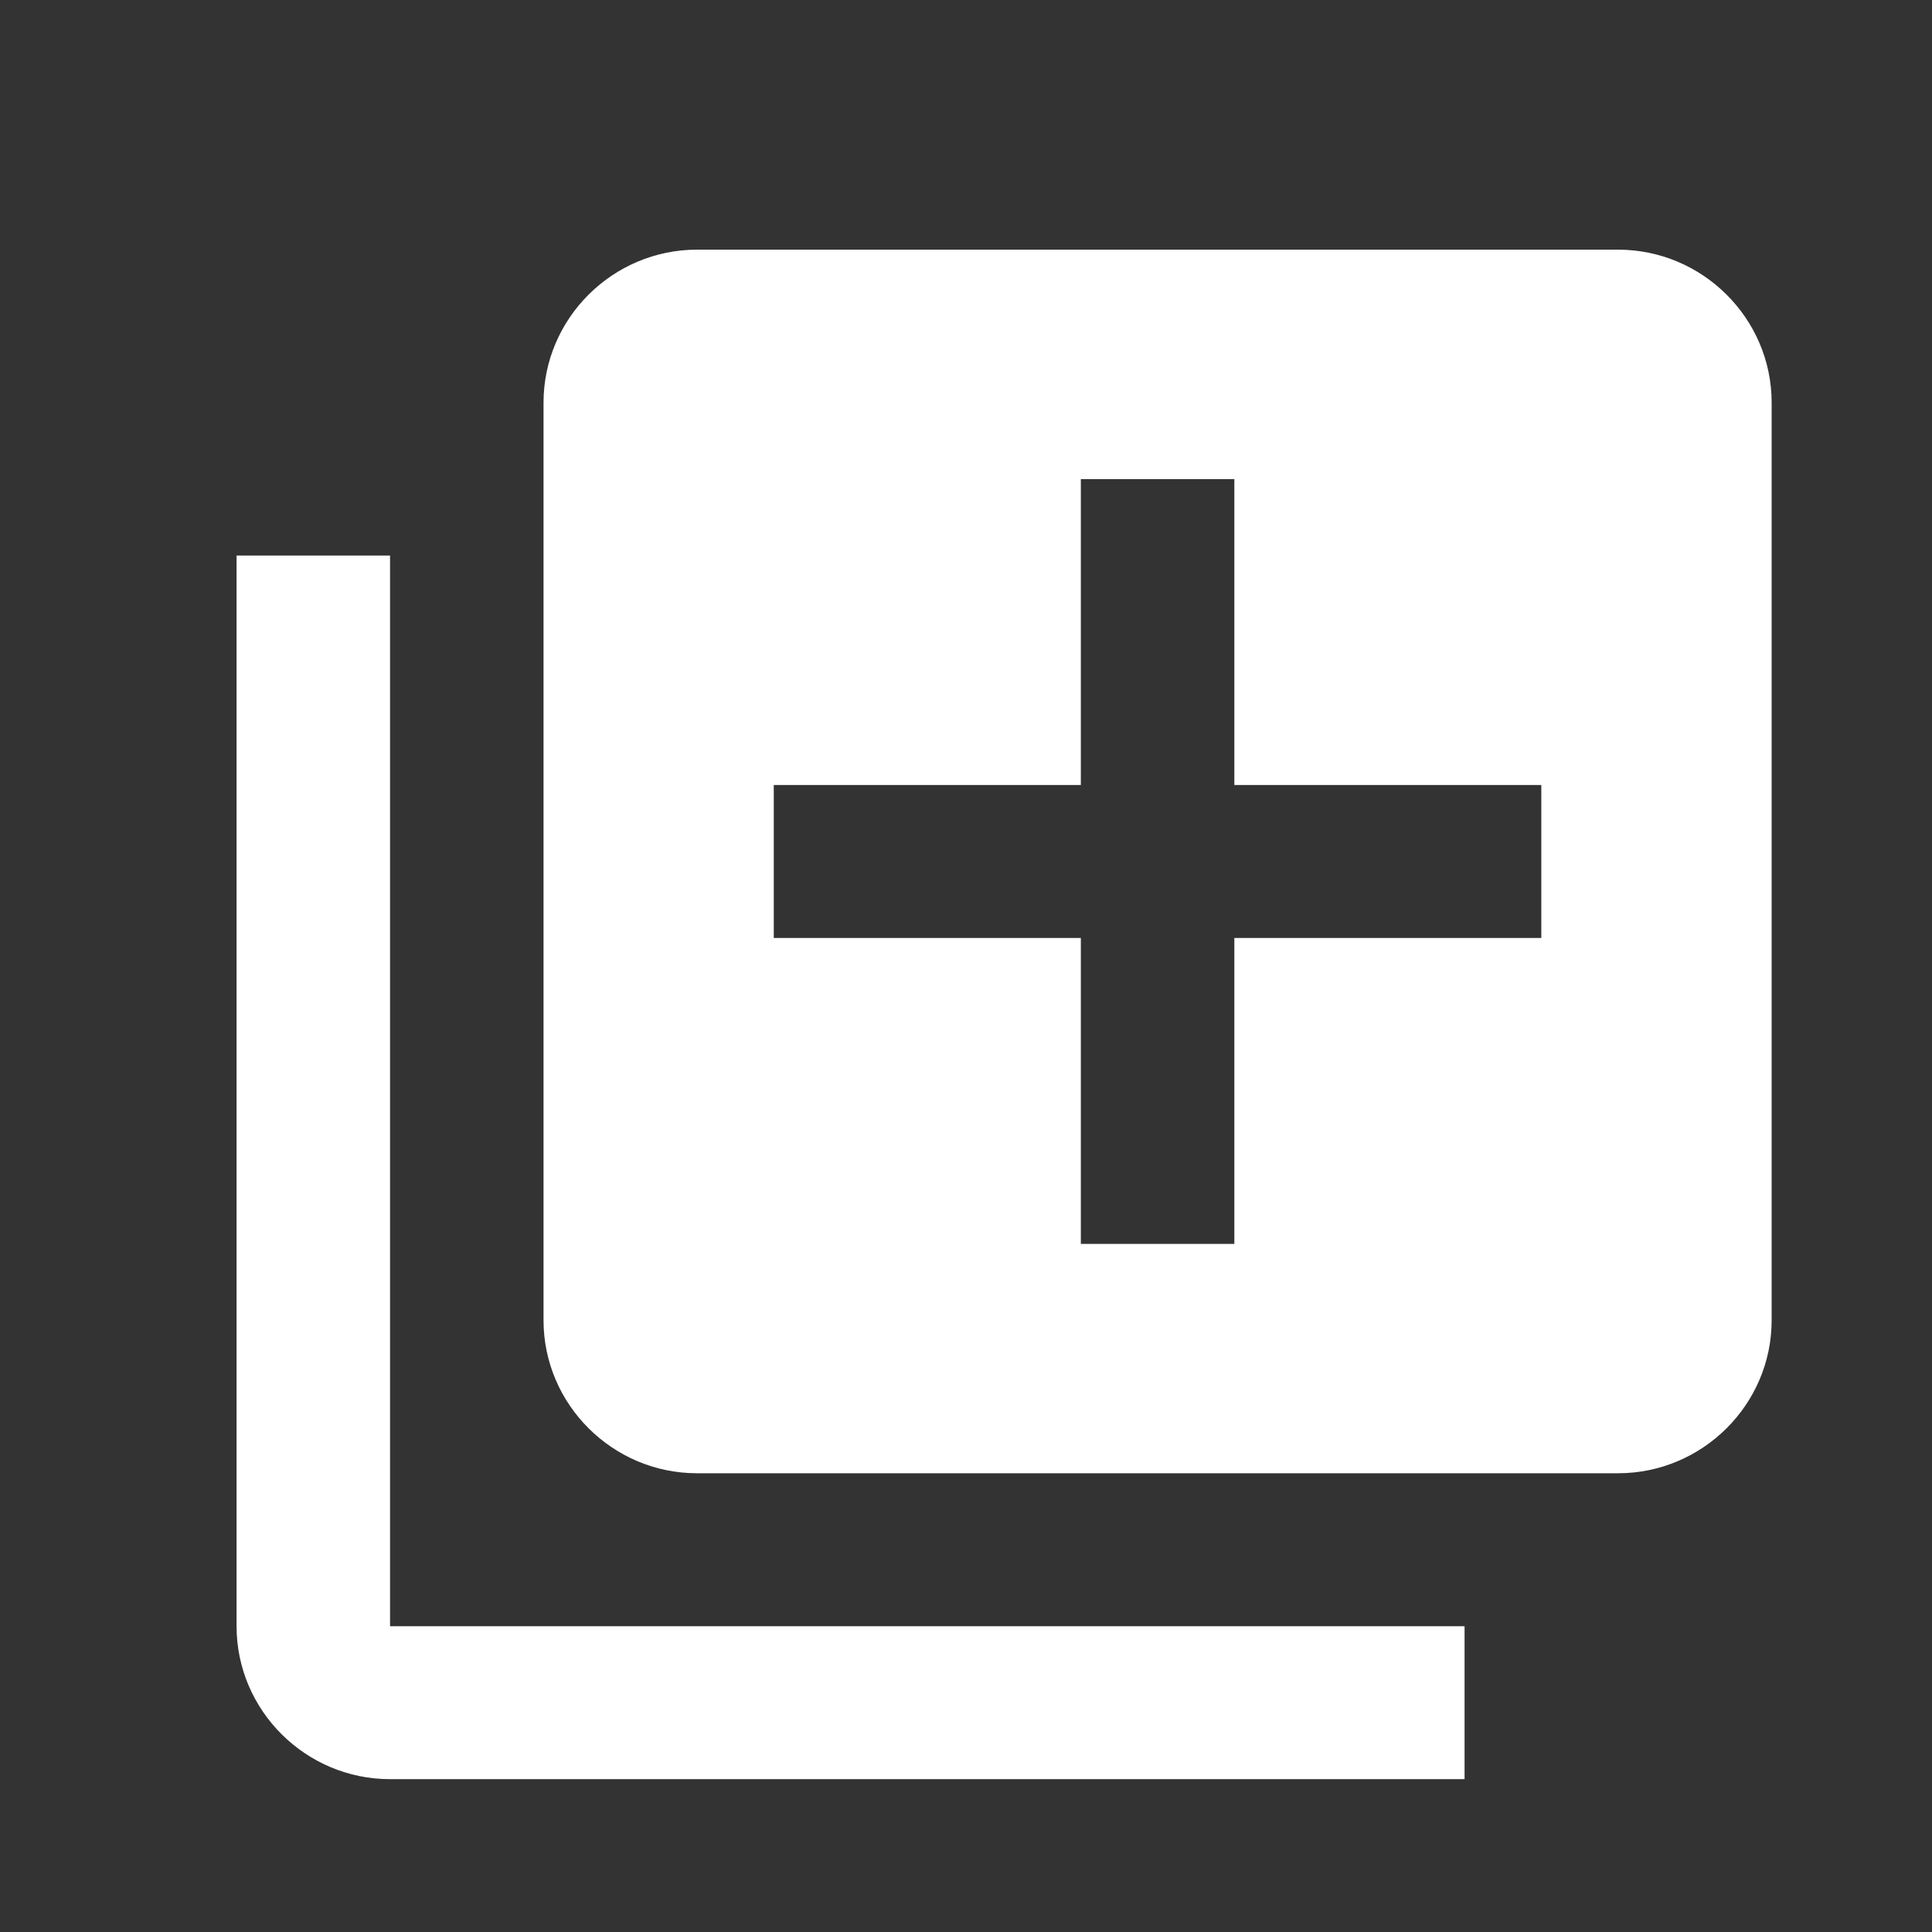<svg width="18" height="18" viewBox="0 0 18 18" fill="none" xmlns="http://www.w3.org/2000/svg">
<rect x="0" y="0" width="18" height="18" fill="#333333" stroke="none"/>
<g clip-path="url(#clip0_195_894)">
<path d="M3.634 5.176H2.204V15.151C2.204 15.935 2.847 16.576 3.634 16.576H13.645V15.151H3.634V5.176ZM15.075 2.326H6.494C5.708 2.326 5.064 2.967 5.064 3.751V12.301C5.064 13.085 5.708 13.726 6.494 13.726H15.075C15.862 13.726 16.506 13.085 16.506 12.301V3.751C16.506 2.967 15.862 2.326 15.075 2.326ZM14.36 8.739H11.5V11.589H10.07V8.739H7.209V7.314H10.07V4.464H11.5V7.314H14.36V8.739Z" fill="white"/>
</g>
<defs>
<clipPath id="clip0_195_894">
<rect width="17.163" height="17.1" fill="white" transform="translate(0.773 0.902)"/>
</clipPath>
</defs>
</svg>
